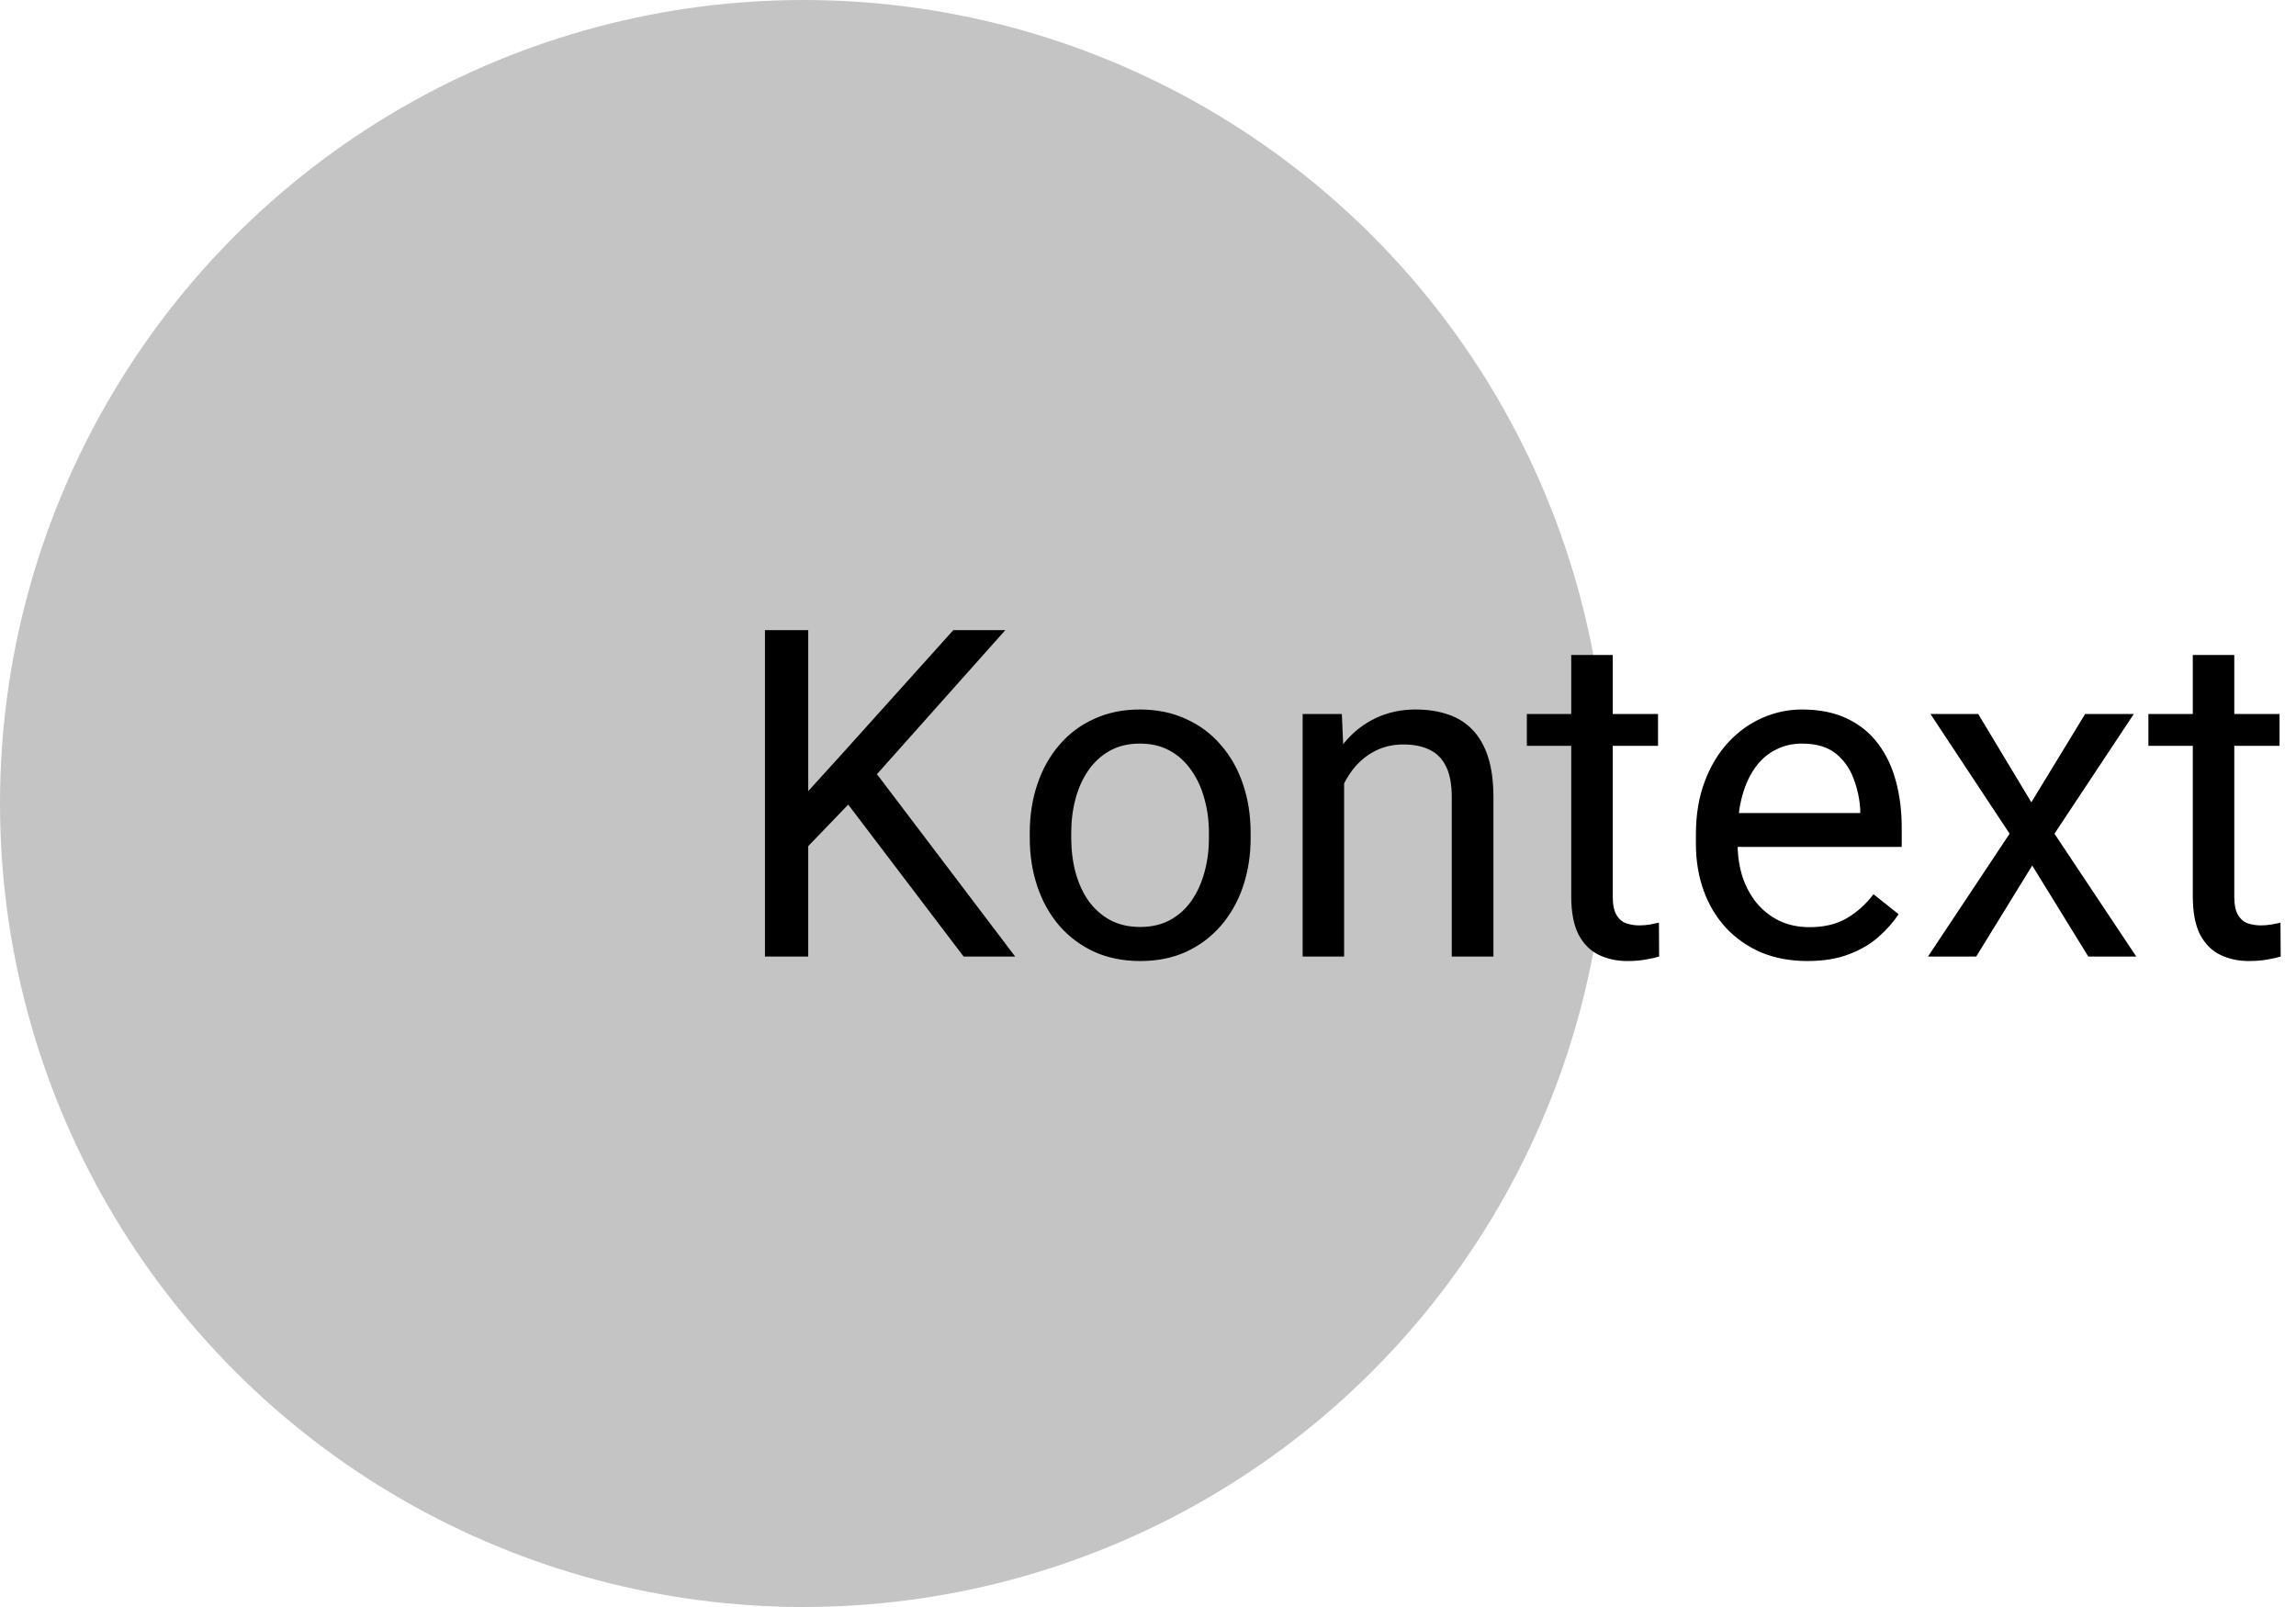 <svg width="60" height="42" viewBox="0 0 60 42" fill="none" xmlns="http://www.w3.org/2000/svg">
<circle cx="21" cy="21" r="21" fill="#C4C4C4"/>
<path d="M21.121 16.469V25H19.99V16.469H21.121ZM26.271 16.469L22.727 20.447L20.734 22.516L20.547 21.309L22.047 19.656L24.912 16.469H26.271ZM25.182 25L22.023 20.84L22.697 19.943L26.529 25H25.182ZM26.91 21.9V21.766C26.91 21.309 26.977 20.885 27.109 20.494C27.242 20.1 27.434 19.758 27.684 19.469C27.934 19.176 28.236 18.949 28.592 18.789C28.947 18.625 29.346 18.543 29.787 18.543C30.232 18.543 30.633 18.625 30.988 18.789C31.348 18.949 31.652 19.176 31.902 19.469C32.156 19.758 32.35 20.1 32.482 20.494C32.615 20.885 32.682 21.309 32.682 21.766V21.9C32.682 22.357 32.615 22.781 32.482 23.172C32.35 23.562 32.156 23.904 31.902 24.197C31.652 24.486 31.35 24.713 30.994 24.877C30.643 25.037 30.244 25.117 29.799 25.117C29.354 25.117 28.953 25.037 28.598 24.877C28.242 24.713 27.938 24.486 27.684 24.197C27.434 23.904 27.242 23.562 27.109 23.172C26.977 22.781 26.91 22.357 26.91 21.9ZM27.994 21.766V21.9C27.994 22.217 28.031 22.516 28.105 22.797C28.18 23.074 28.291 23.32 28.439 23.535C28.592 23.75 28.781 23.92 29.008 24.045C29.234 24.166 29.498 24.227 29.799 24.227C30.096 24.227 30.355 24.166 30.578 24.045C30.805 23.92 30.992 23.75 31.141 23.535C31.289 23.32 31.4 23.074 31.475 22.797C31.553 22.516 31.592 22.217 31.592 21.9V21.766C31.592 21.453 31.553 21.158 31.475 20.881C31.4 20.6 31.287 20.352 31.135 20.137C30.986 19.918 30.799 19.746 30.572 19.621C30.35 19.496 30.088 19.434 29.787 19.434C29.49 19.434 29.229 19.496 29.002 19.621C28.779 19.746 28.592 19.918 28.439 20.137C28.291 20.352 28.18 20.6 28.105 20.881C28.031 21.158 27.994 21.453 27.994 21.766ZM35.125 20.014V25H34.041V18.66H35.066L35.125 20.014ZM34.867 21.59L34.416 21.572C34.42 21.139 34.484 20.738 34.609 20.371C34.734 20 34.91 19.678 35.137 19.404C35.363 19.131 35.633 18.92 35.945 18.771C36.262 18.619 36.611 18.543 36.994 18.543C37.307 18.543 37.588 18.586 37.838 18.672C38.088 18.754 38.301 18.887 38.477 19.07C38.656 19.254 38.793 19.492 38.887 19.785C38.98 20.074 39.027 20.428 39.027 20.846V25H37.938V20.834C37.938 20.502 37.889 20.236 37.791 20.037C37.693 19.834 37.551 19.688 37.363 19.598C37.176 19.504 36.945 19.457 36.672 19.457C36.402 19.457 36.156 19.514 35.934 19.627C35.715 19.74 35.525 19.896 35.365 20.096C35.209 20.295 35.086 20.523 34.996 20.781C34.91 21.035 34.867 21.305 34.867 21.59ZM43.328 18.66V19.492H39.9V18.66H43.328ZM41.06 17.119H42.145V23.43C42.145 23.645 42.178 23.807 42.244 23.916C42.31 24.025 42.397 24.098 42.502 24.133C42.607 24.168 42.721 24.186 42.842 24.186C42.932 24.186 43.025 24.178 43.123 24.162C43.225 24.143 43.301 24.127 43.352 24.115L43.357 25C43.272 25.027 43.158 25.053 43.018 25.076C42.881 25.104 42.715 25.117 42.52 25.117C42.254 25.117 42.01 25.064 41.787 24.959C41.565 24.854 41.387 24.678 41.254 24.432C41.125 24.182 41.06 23.846 41.06 23.424V17.119ZM47.23 25.117C46.789 25.117 46.389 25.043 46.029 24.895C45.674 24.742 45.367 24.529 45.109 24.256C44.855 23.982 44.66 23.658 44.523 23.283C44.387 22.908 44.318 22.498 44.318 22.053V21.807C44.318 21.291 44.395 20.832 44.547 20.43C44.699 20.023 44.906 19.68 45.168 19.398C45.43 19.117 45.727 18.904 46.059 18.76C46.391 18.615 46.734 18.543 47.09 18.543C47.543 18.543 47.934 18.621 48.262 18.777C48.594 18.934 48.865 19.152 49.076 19.434C49.287 19.711 49.443 20.039 49.545 20.418C49.647 20.793 49.697 21.203 49.697 21.648V22.135H44.963V21.25H48.613V21.168C48.598 20.887 48.539 20.613 48.438 20.348C48.34 20.082 48.184 19.863 47.969 19.691C47.754 19.52 47.461 19.434 47.09 19.434C46.844 19.434 46.617 19.486 46.41 19.592C46.203 19.693 46.025 19.846 45.877 20.049C45.728 20.252 45.613 20.5 45.531 20.793C45.449 21.086 45.408 21.424 45.408 21.807V22.053C45.408 22.354 45.449 22.637 45.531 22.902C45.617 23.164 45.74 23.395 45.9 23.594C46.065 23.793 46.262 23.949 46.492 24.062C46.727 24.176 46.992 24.232 47.289 24.232C47.672 24.232 47.996 24.154 48.262 23.998C48.527 23.842 48.76 23.633 48.959 23.371L49.615 23.893C49.478 24.1 49.305 24.297 49.094 24.484C48.883 24.672 48.623 24.824 48.315 24.941C48.01 25.059 47.648 25.117 47.23 25.117ZM51.695 18.66L53.084 20.969L54.49 18.66H55.762L53.688 21.789L55.826 25H54.572L53.107 22.621L51.643 25H50.383L52.516 21.789L50.447 18.66H51.695ZM59.57 18.66V19.492H56.143V18.66H59.57ZM57.303 17.119H58.387V23.43C58.387 23.645 58.42 23.807 58.486 23.916C58.553 24.025 58.639 24.098 58.744 24.133C58.85 24.168 58.963 24.186 59.084 24.186C59.174 24.186 59.268 24.178 59.365 24.162C59.467 24.143 59.543 24.127 59.594 24.115L59.6 25C59.514 25.027 59.4 25.053 59.26 25.076C59.123 25.104 58.957 25.117 58.762 25.117C58.496 25.117 58.252 25.064 58.029 24.959C57.807 24.854 57.629 24.678 57.496 24.432C57.367 24.182 57.303 23.846 57.303 23.424V17.119Z" fill="black"/>
</svg>
